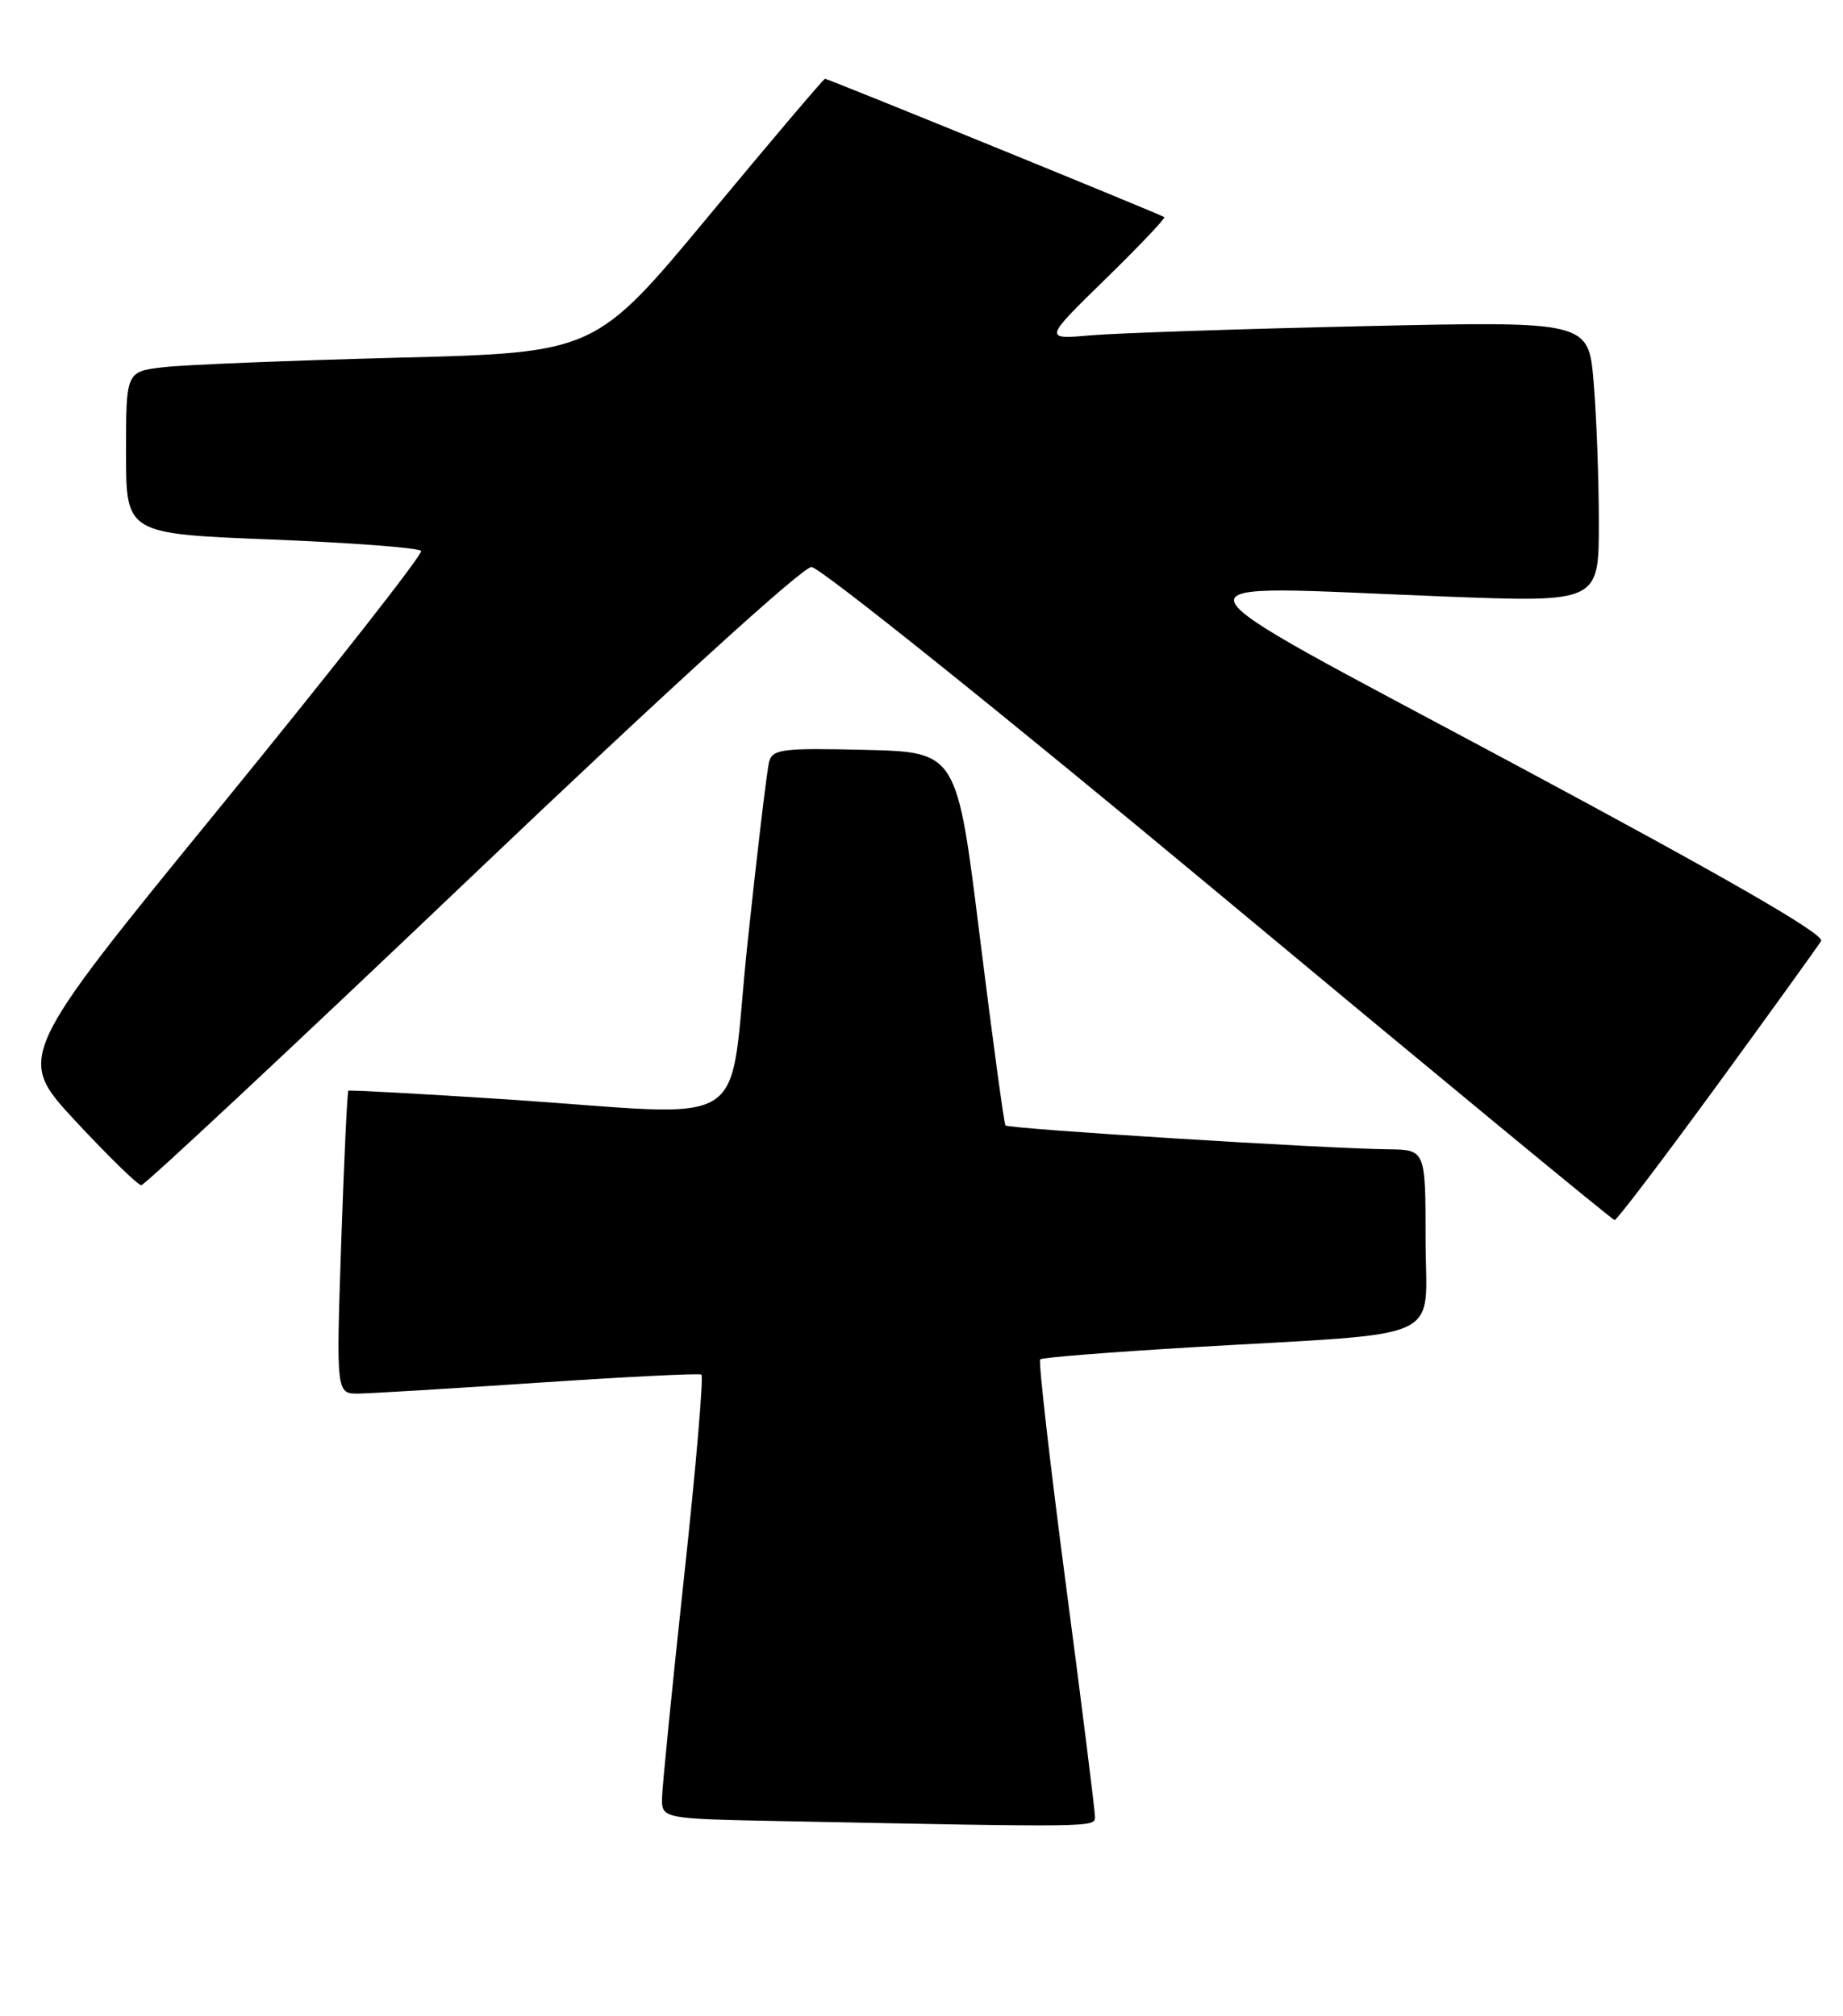 <?xml version="1.0" encoding="UTF-8" standalone="no"?>
<!DOCTYPE svg PUBLIC "-//W3C//DTD SVG 1.1//EN" "http://www.w3.org/Graphics/SVG/1.1/DTD/svg11.dtd" >
<svg xmlns="http://www.w3.org/2000/svg" xmlns:xlink="http://www.w3.org/1999/xlink" version="1.1" viewBox="0 0 234 256">
 <g >
 <path fill="currentColor"
d=" M 139.03 230.75 C 139.04 230.06 137.39 216.80 135.34 201.27 C 133.30 185.74 131.83 172.85 132.07 172.61 C 132.30 172.38 141.05 171.69 151.50 171.07 C 184.28 169.14 181.00 170.66 181.00 157.43 C 181.00 146.00 181.00 146.00 176.25 145.94 C 168.16 145.85 128.00 143.34 127.66 142.91 C 127.48 142.68 126.02 131.93 124.41 119.00 C 121.50 95.50 121.50 95.50 109.83 95.22 C 99.35 94.97 98.10 95.12 97.66 96.72 C 97.39 97.70 96.15 108.06 94.91 119.75 C 92.31 144.35 96.42 141.71 64.00 139.58 C 53.27 138.88 44.38 138.40 44.23 138.50 C 44.09 138.61 43.68 147.32 43.32 157.85 C 42.68 177.00 42.68 177.00 45.59 176.96 C 47.19 176.93 57.50 176.31 68.50 175.57 C 79.50 174.83 88.75 174.37 89.05 174.55 C 89.35 174.72 88.37 186.26 86.86 200.18 C 85.35 214.11 84.10 226.73 84.06 228.22 C 84.00 230.95 84.00 230.95 99.25 231.25 C 138.79 232.04 139.00 232.04 139.03 230.75 Z  M 218.00 137.83 C 224.88 128.40 230.82 120.15 231.22 119.49 C 231.71 118.66 219.31 111.52 192.01 96.89 C 146.03 72.25 146.89 74.33 183.25 75.74 C 203.00 76.50 203.00 76.50 203.00 66.40 C 203.00 60.85 202.70 52.81 202.34 48.54 C 201.69 40.78 201.69 40.78 173.09 41.42 C 157.37 41.77 141.80 42.30 138.50 42.58 C 132.50 43.11 132.50 43.11 140.33 35.46 C 144.63 31.26 148.00 27.71 147.83 27.57 C 147.37 27.23 105.13 10.00 104.75 10.00 C 104.58 10.00 97.94 17.82 90.01 27.39 C 75.57 44.78 75.57 44.78 50.54 45.42 C 36.77 45.78 23.36 46.32 20.75 46.63 C 16.00 47.19 16.00 47.19 16.00 57.49 C 16.00 67.78 16.00 67.78 34.52 68.51 C 44.70 68.92 53.23 69.57 53.47 69.96 C 53.72 70.35 42.24 84.97 27.98 102.45 C 2.04 134.23 2.04 134.23 9.60 142.37 C 13.76 146.84 17.51 150.50 17.94 150.50 C 18.37 150.50 37.27 132.84 59.93 111.25 C 84.47 87.87 101.90 72.00 103.03 72.00 C 104.07 72.00 127.33 90.65 154.71 113.44 C 182.10 136.24 204.72 154.91 205.00 154.93 C 205.28 154.95 211.12 147.25 218.00 137.83 Z "/>
</g>
</svg>